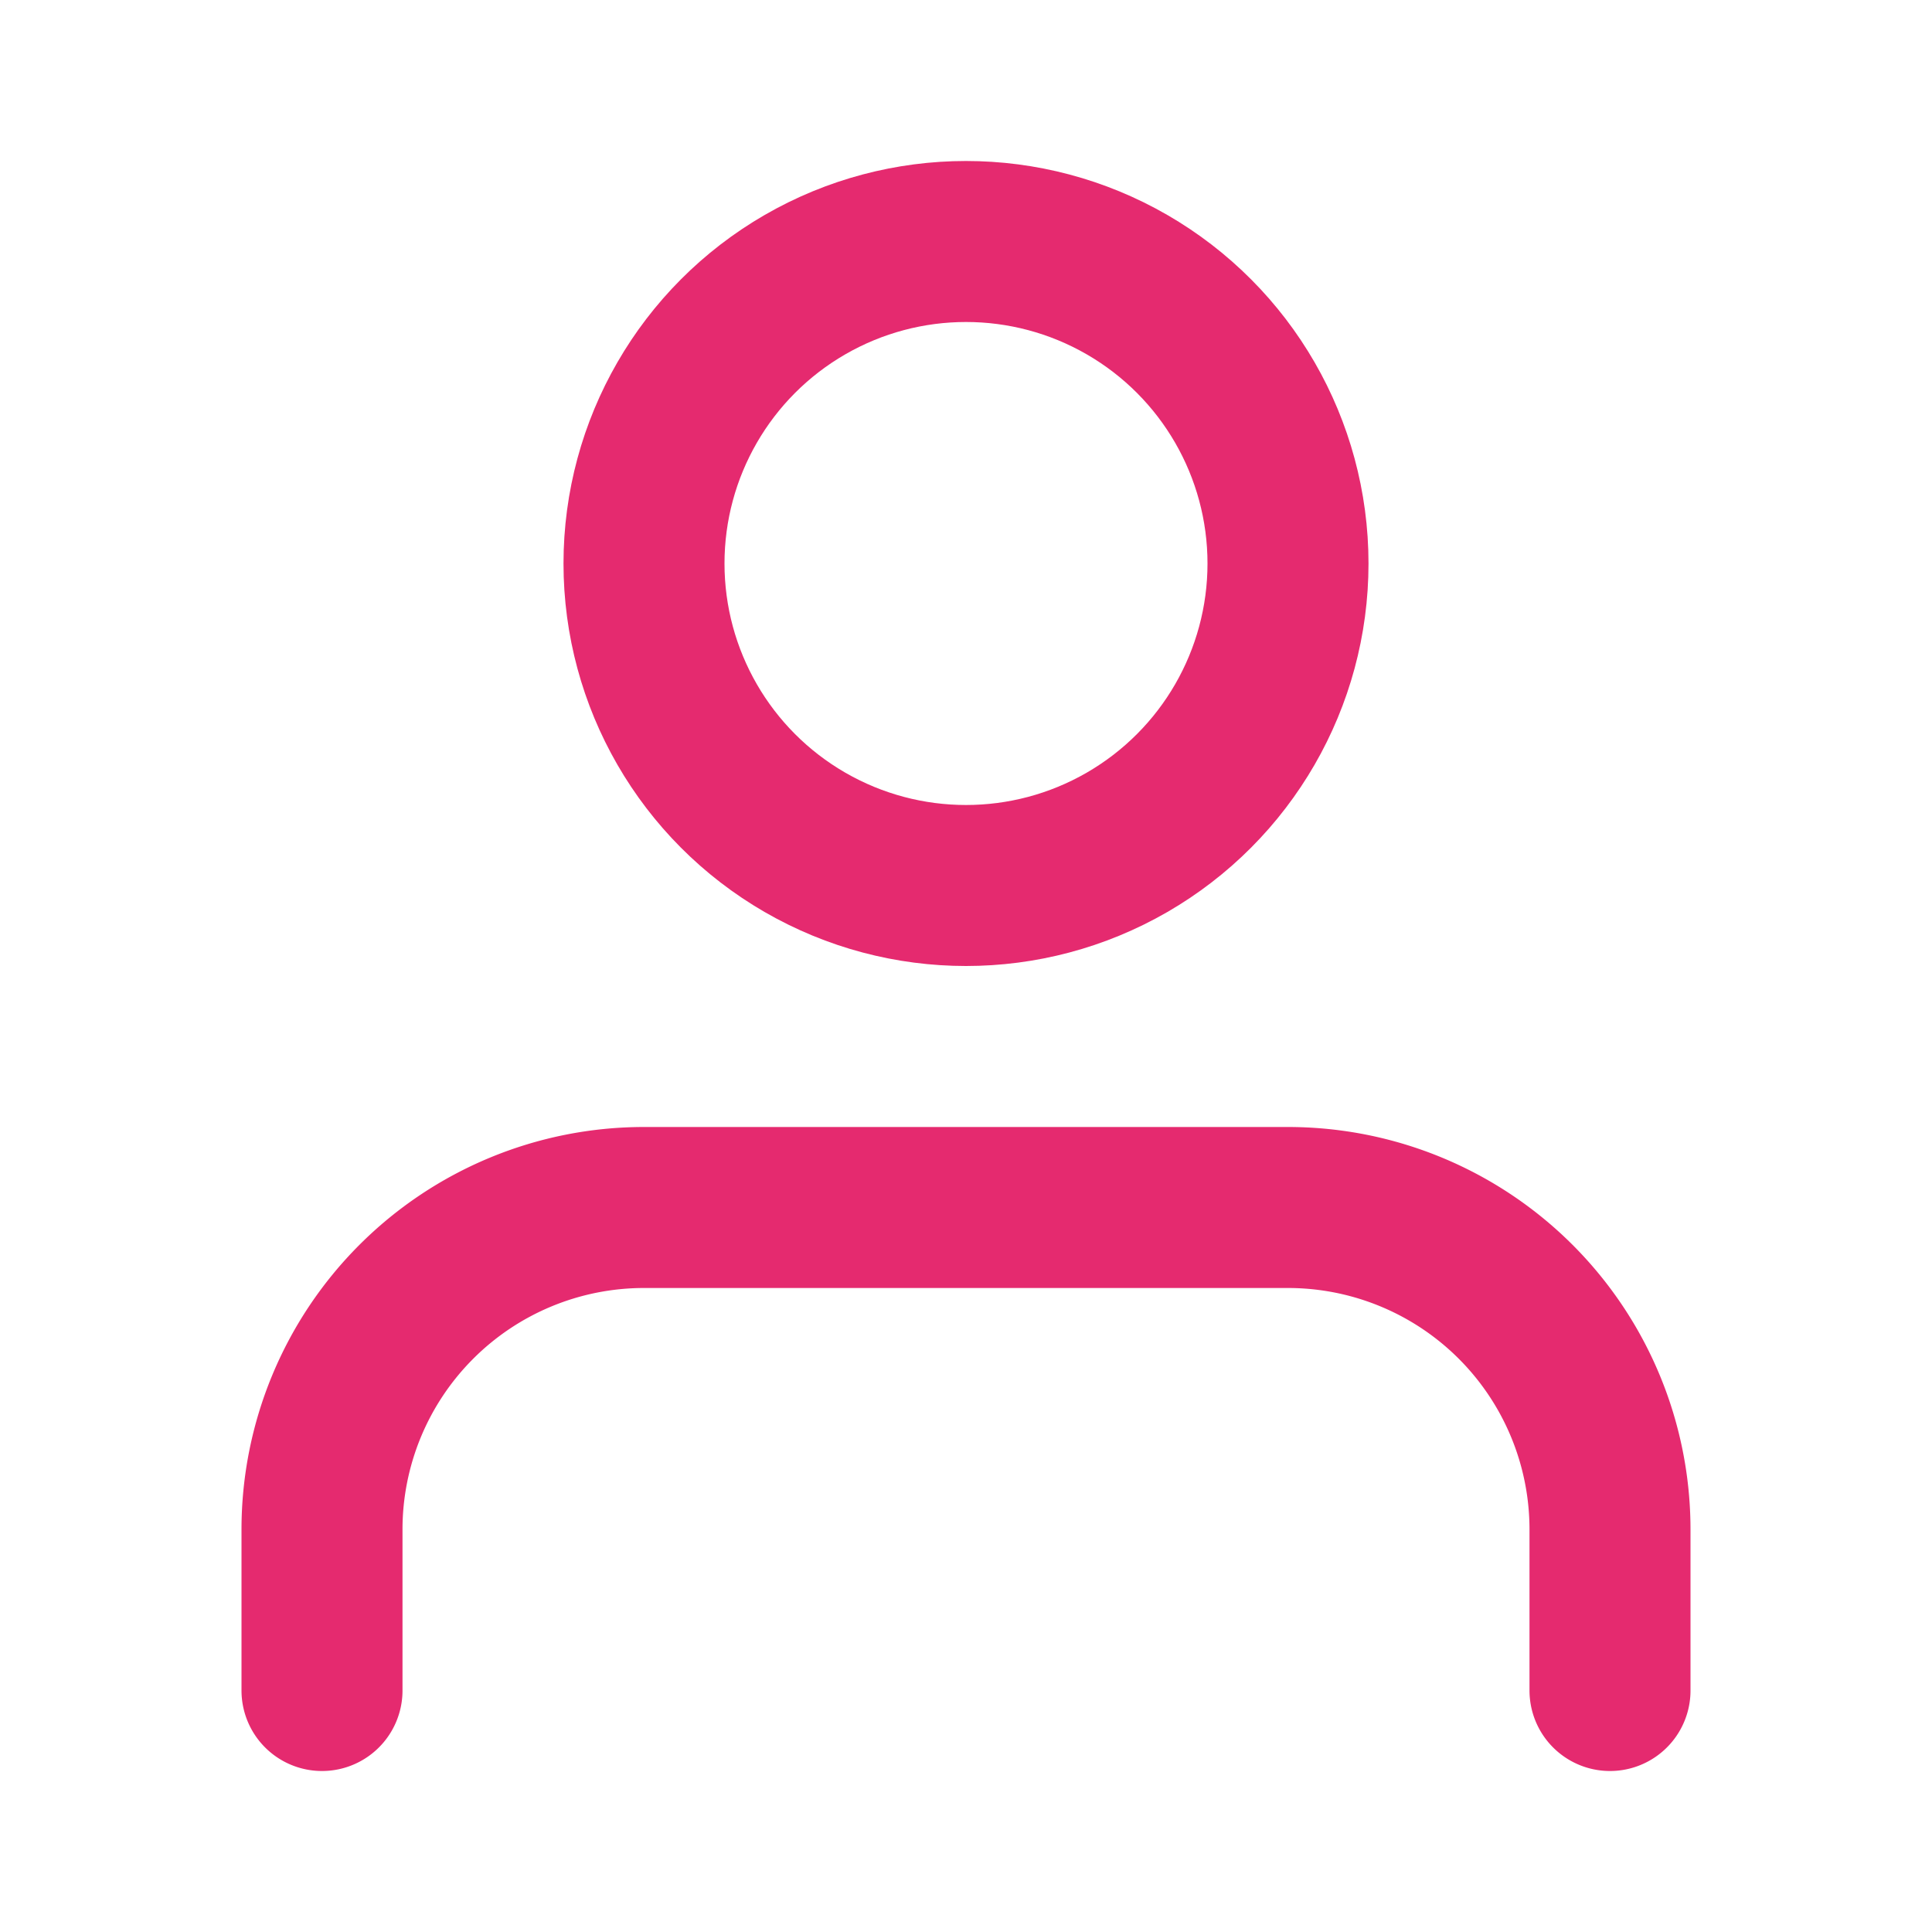 <svg xmlns="http://www.w3.org/2000/svg" width="24" height="24" viewBox="0 0 24 24" fill="none" stroke="#e52a6f" stroke-width="2" stroke-linecap="round" stroke-linejoin="round" class="feather feather-user"><path d="M20 21v-2a4 4 0 0 0-4-4H8a4 4 0 0 0-4 4v2"></path><circle cx="12" cy="7" r="4"></circle></svg>